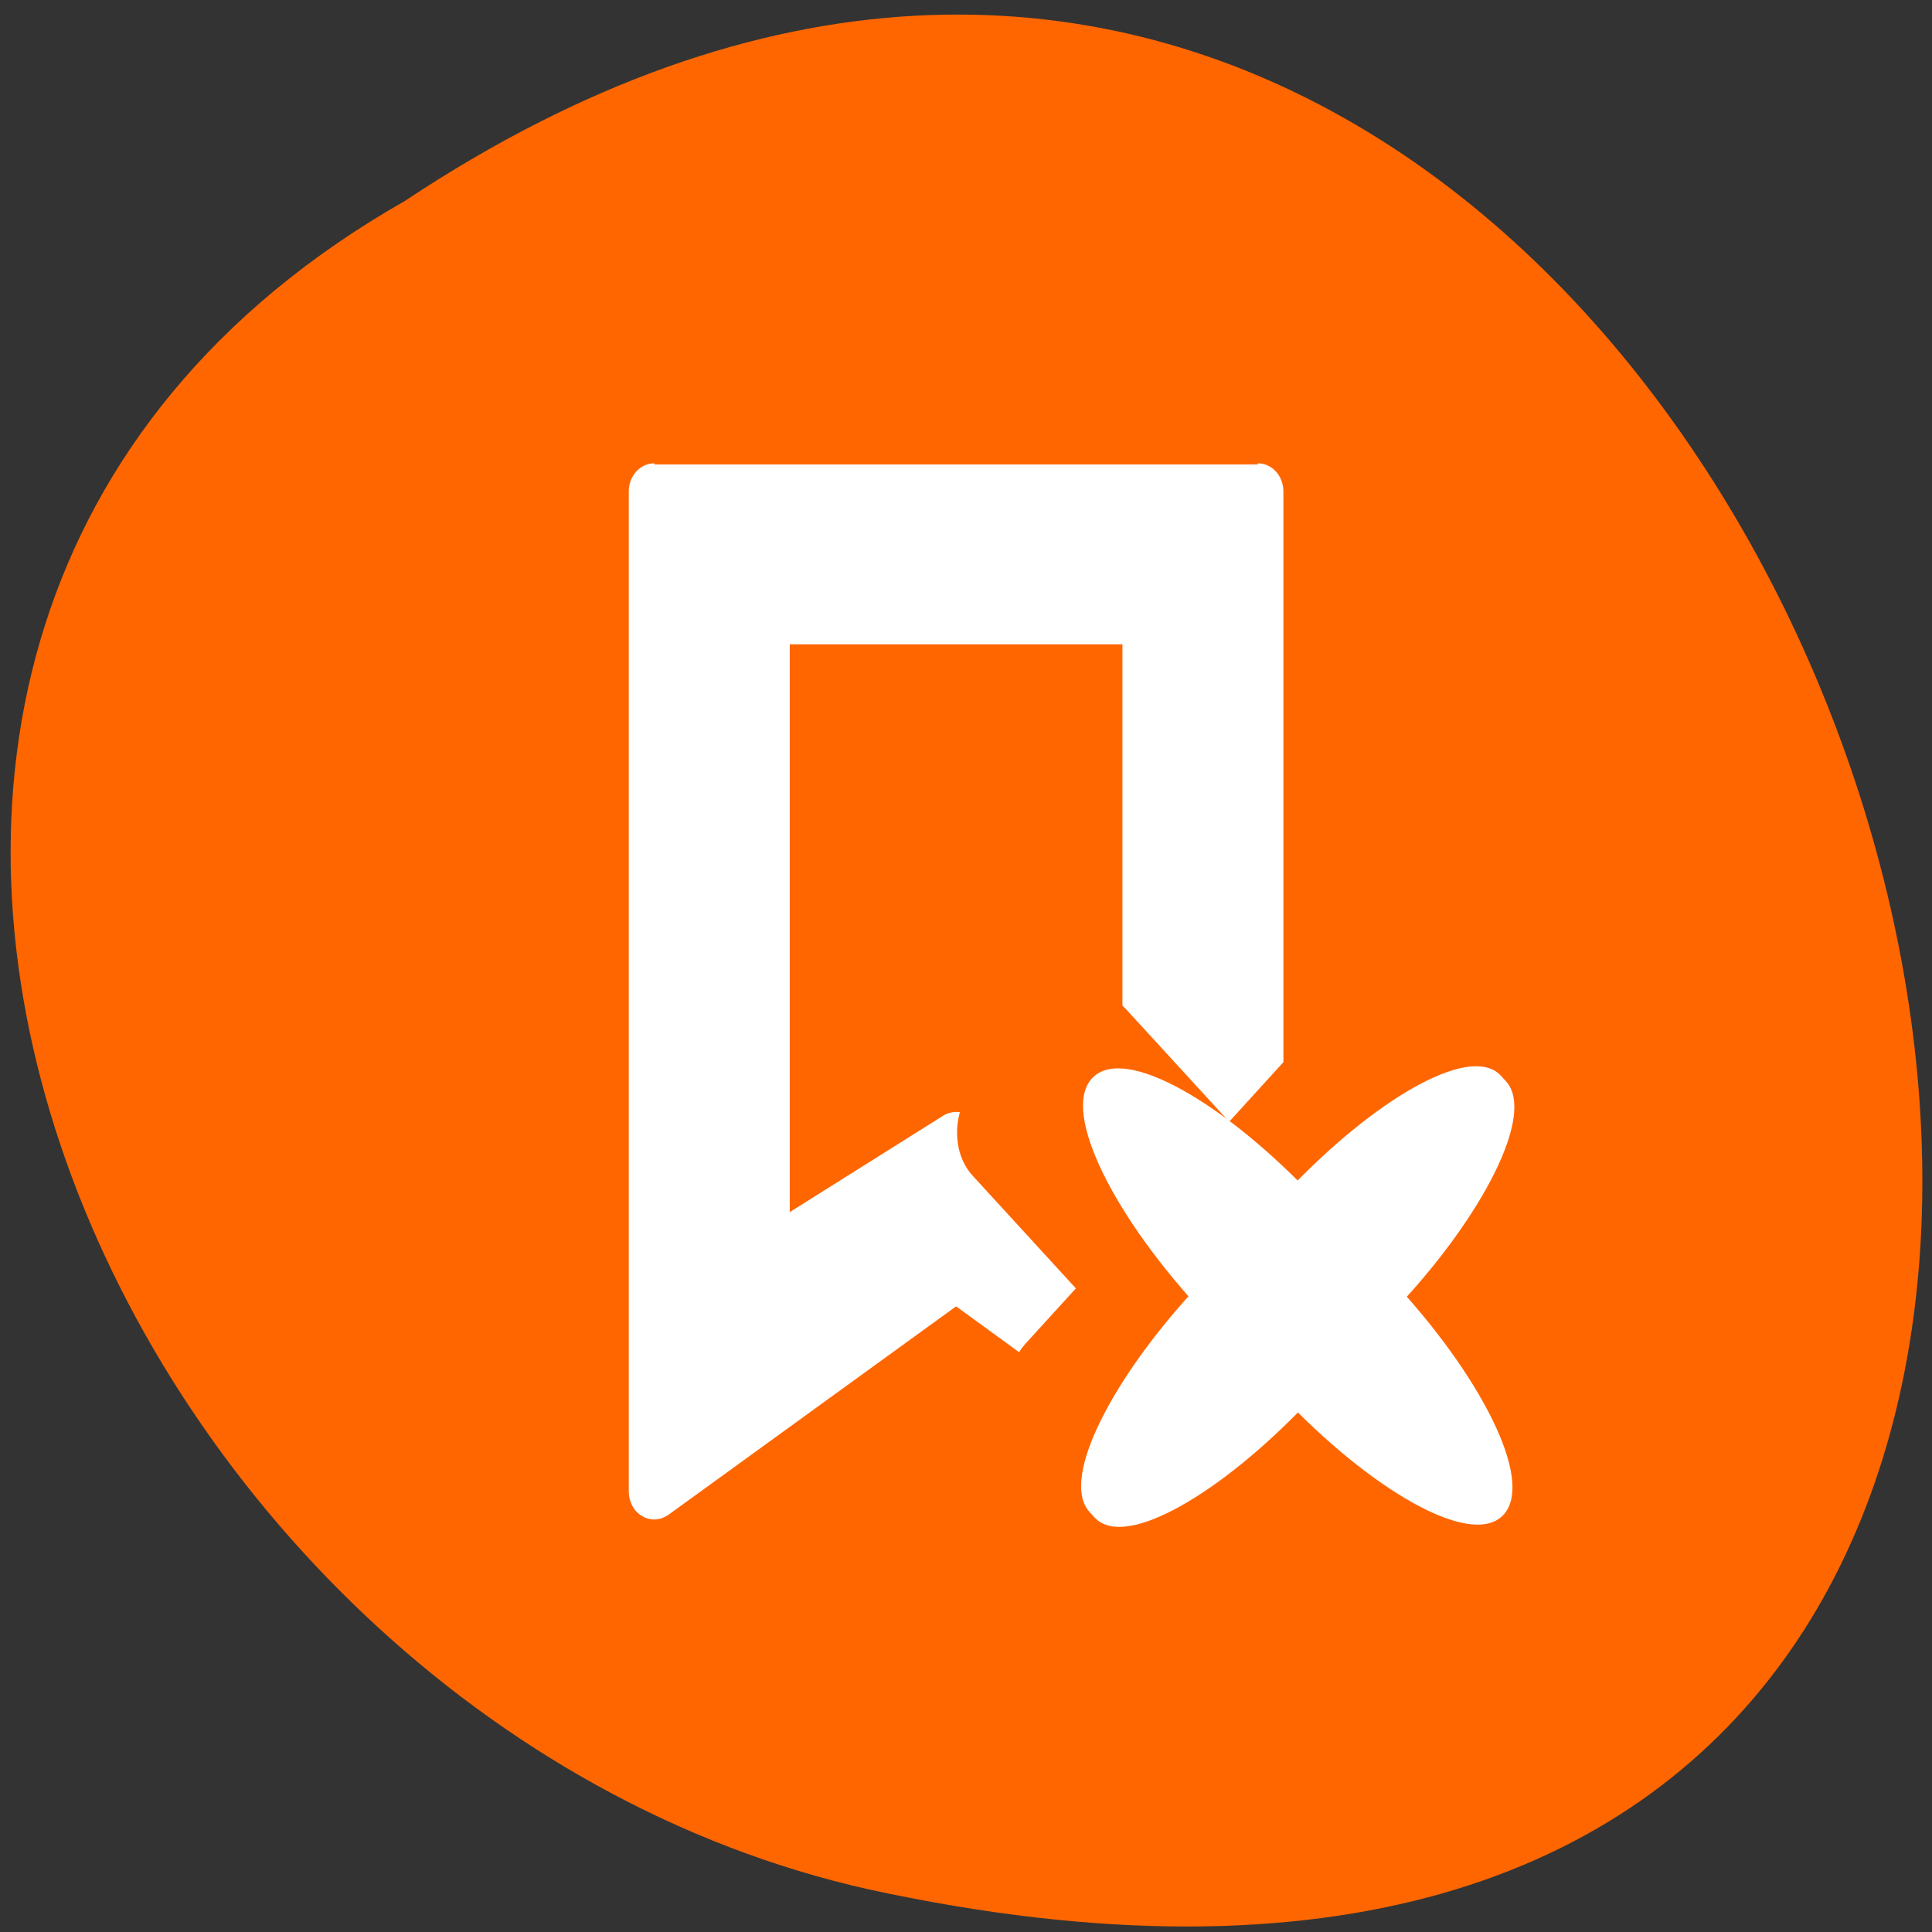 <svg xmlns="http://www.w3.org/2000/svg" viewBox="0 0 22 22"><rect x="0" y="0" width="22" height="22" fill="#333333" stroke="none"/><g fill="#f60"><path d="m 4.609 2.289 c 16.367 -10.879 26.445 23.82 5.289 19.227 c -8.742 -1.957 -14.05 -14.234 -5.289 -19.227"/><path d="m 17.293 11.234 c 0 0.012 0 0.023 0 0.035 c -0.008 0.125 -0.063 0.242 -0.148 0.305 l -2.434 1.773 l -2.438 1.777 c -0.09 0.066 -0.207 0.066 -0.297 0 c -0.086 -0.066 -0.145 -0.191 -0.145 -0.324 v -1.977 h -5.543 c -0.367 0 -0.668 -0.297 -0.668 -0.668 v -1.809 c 0 -0.367 0.301 -0.668 0.668 -0.668 h 5.543 v -1.977 c 0 -0.133 0.059 -0.258 0.145 -0.324 c 0.09 -0.063 0.207 -0.066 0.297 0 l 2.438 1.777 l 2.434 1.773 c 0.086 0.063 0.145 0.18 0.148 0.305"/><path d="m 17.293 11.238 c 0 0.012 0 0.023 -0.004 0.035 c -0.004 0.121 -0.059 0.242 -0.145 0.305 l -2.438 1.773 l -2.438 1.777 c -0.086 0.063 -0.203 0.063 -0.293 -0.004 c -0.086 -0.066 -0.145 -0.191 -0.145 -0.32 v -1.977 h -5.543 c -0.371 0 -0.668 -0.301 -0.668 -0.672 v -0.926 h 11.672 c 0 0.004 0 0.004 0 0.008"/></g><g fill="#fff" stroke="#fff"><path d="m 99.84 546.32 c -7.06 0 -12.705 5.739 -12.705 12.79 v 474.56 c 0 4.591 2.47 9.02 6.705 11.151 c 4.059 2.296 8.999 1.968 13.06 -0.656 l 149.11 -99.04 l 32.468 21.645 c 0.882 -1.312 1.941 -2.46 3 -3.608 l 25.763 -25.909 l -52.937 -52.965 c -7.764 -7.707 -10.06 -19.19 -7.06 -30.17 c -2.647 -0.164 -5.294 0.328 -7.588 1.64 l -80.29 46.24 v -270.89 h 173.28 v 171.69 c 0.529 0.492 0.882 0.82 1.412 1.312 l 53.29 53.29 l 27.527 -27.712 v -270.57 c 0 -7.05 -5.647 -12.79 -12.705 -12.79" transform="matrix(0.022 0 0 0.024 5.255 -7.823)" fill-rule="evenodd" stroke-width="1.092"/><g stroke-width="3.762"><path d="m -400.39 652.29 l 3.62 0.05 c 19.506 -0.007 35.392 50.86 35.29 113.58 l 0.042 61.44 c -0.099 62.723 -15.75 113.7 -35.26 113.71 l -3.62 -0.05 c -19.506 0.007 -35.392 -50.86 -35.408 -113.7 l 0.073 -61.32 c -0.016 -62.838 15.75 -113.7 35.26 -113.71" transform="matrix(0.016 0.017 -0.016 0.017 33.901 7.996)"/><path d="m -796.7 -542.96 c 20.555 -0.09 37.18 52.774 37.2 117.95 l -0.081 52.909 c 0.027 65.17 -16.526 117.9 -37.08 117.99 c -20.44 -0.024 -37.06 -52.889 -37.09 -118.06 l -0.034 -52.794 c -0.027 -65.17 16.641 -118.01 37.08 -117.99" transform="matrix(0.016 -0.017 0.016 0.017 33.901 7.996)"/></g></g></svg>